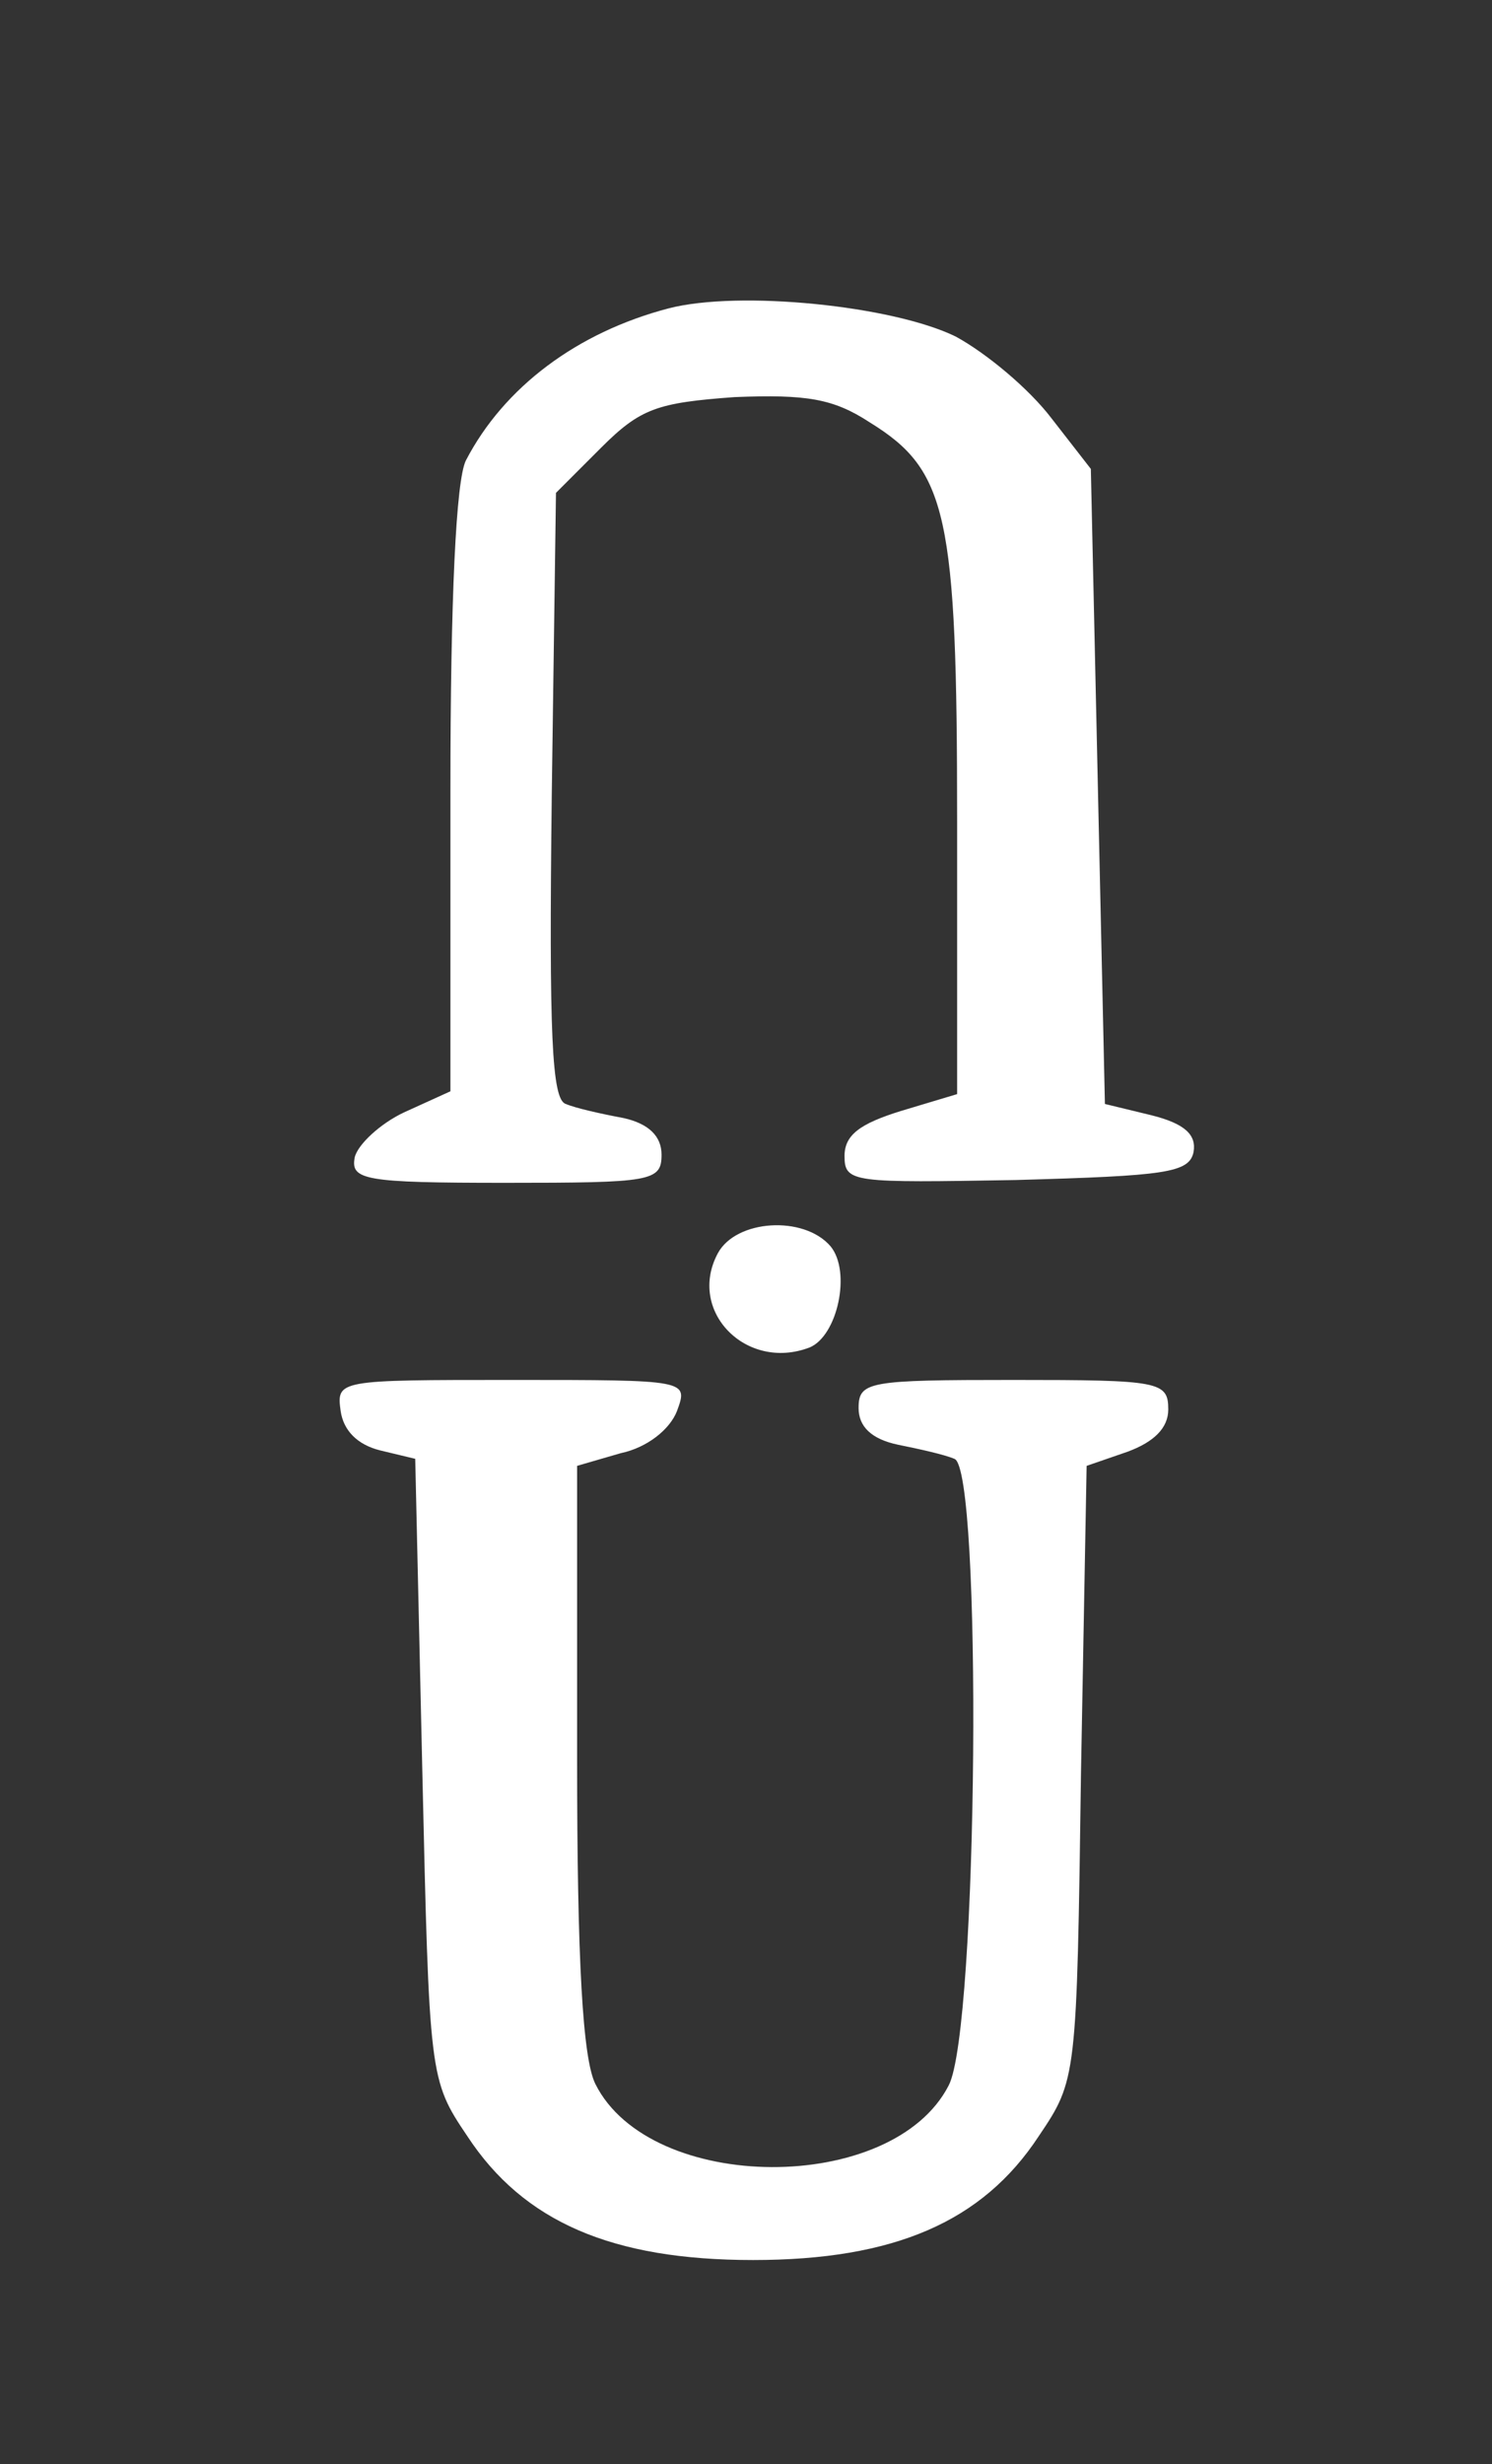 <?xml version="1.0" standalone="no"?>
<!DOCTYPE svg PUBLIC "-//W3C//DTD SVG 20010904//EN"
 "http://www.w3.org/TR/2001/REC-SVG-20010904/DTD/svg10.dtd">
<svg version="1.0" xmlns="http://www.w3.org/2000/svg"
 width="106pt" height="175pt" viewBox="0 0 106 175"
 preserveAspectRatio="xMidYMid meet">

<rect x="0" y="0" width="106" height="175" fill="#333333" stroke="none"/>

<g transform="translate(0,175) scale(0.1,-0.1)"
fill="#ffffff" stroke="none">
<path d="M475 1531 c-65 -17 -117 -56 -144 -108 -7 -14 -11 -97 -11 -235 l0
-213 -33 -15 c-17 -8 -33 -23 -35 -32 -3 -16 7 -18 107 -18 104 0 111 1 111
20 0 13 -9 22 -27 26 -16 3 -34 7 -41 10 -10 3 -12 49 -10 219 l3 215 32 32
c28 28 40 32 95 36 51 2 70 -1 96 -18 55 -34 62 -65 62 -283 l0 -194 -40 -12
c-29 -9 -40 -17 -40 -32 0 -19 6 -19 122 -17 106 3 123 5 126 20 2 12 -6 20
-30 26 l-33 8 -5 225 -5 226 -28 36 c-16 21 -46 46 -68 58 -45 22 -154 33
-204 20z"/>
<path d="M510 860 c-22 -41 20 -84 65 -67 20 8 30 54 15 72 -19 22 -67 19 -80
-5z"/>
<path d="M242 748 c2 -14 12 -24 28 -28 l25 -6 5 -220 c5 -219 5 -221 32 -261
40 -61 103 -88 203 -88 100 0 163 27 203 88 27 40 27 41 30 258 l4 218 29 10
c19 7 29 17 29 30 0 20 -6 21 -110 21 -103 0 -110 -1 -110 -20 0 -13 9 -22 28
-26 15 -3 33 -7 40 -10 20 -6 17 -405 -4 -445 -40 -78 -212 -77 -251 1 -9 18
-13 87 -13 232 l0 207 31 9 c19 4 35 17 40 30 8 22 8 22 -117 22 -124 0 -125
0 -122 -22z"/>
</g>
</svg>
